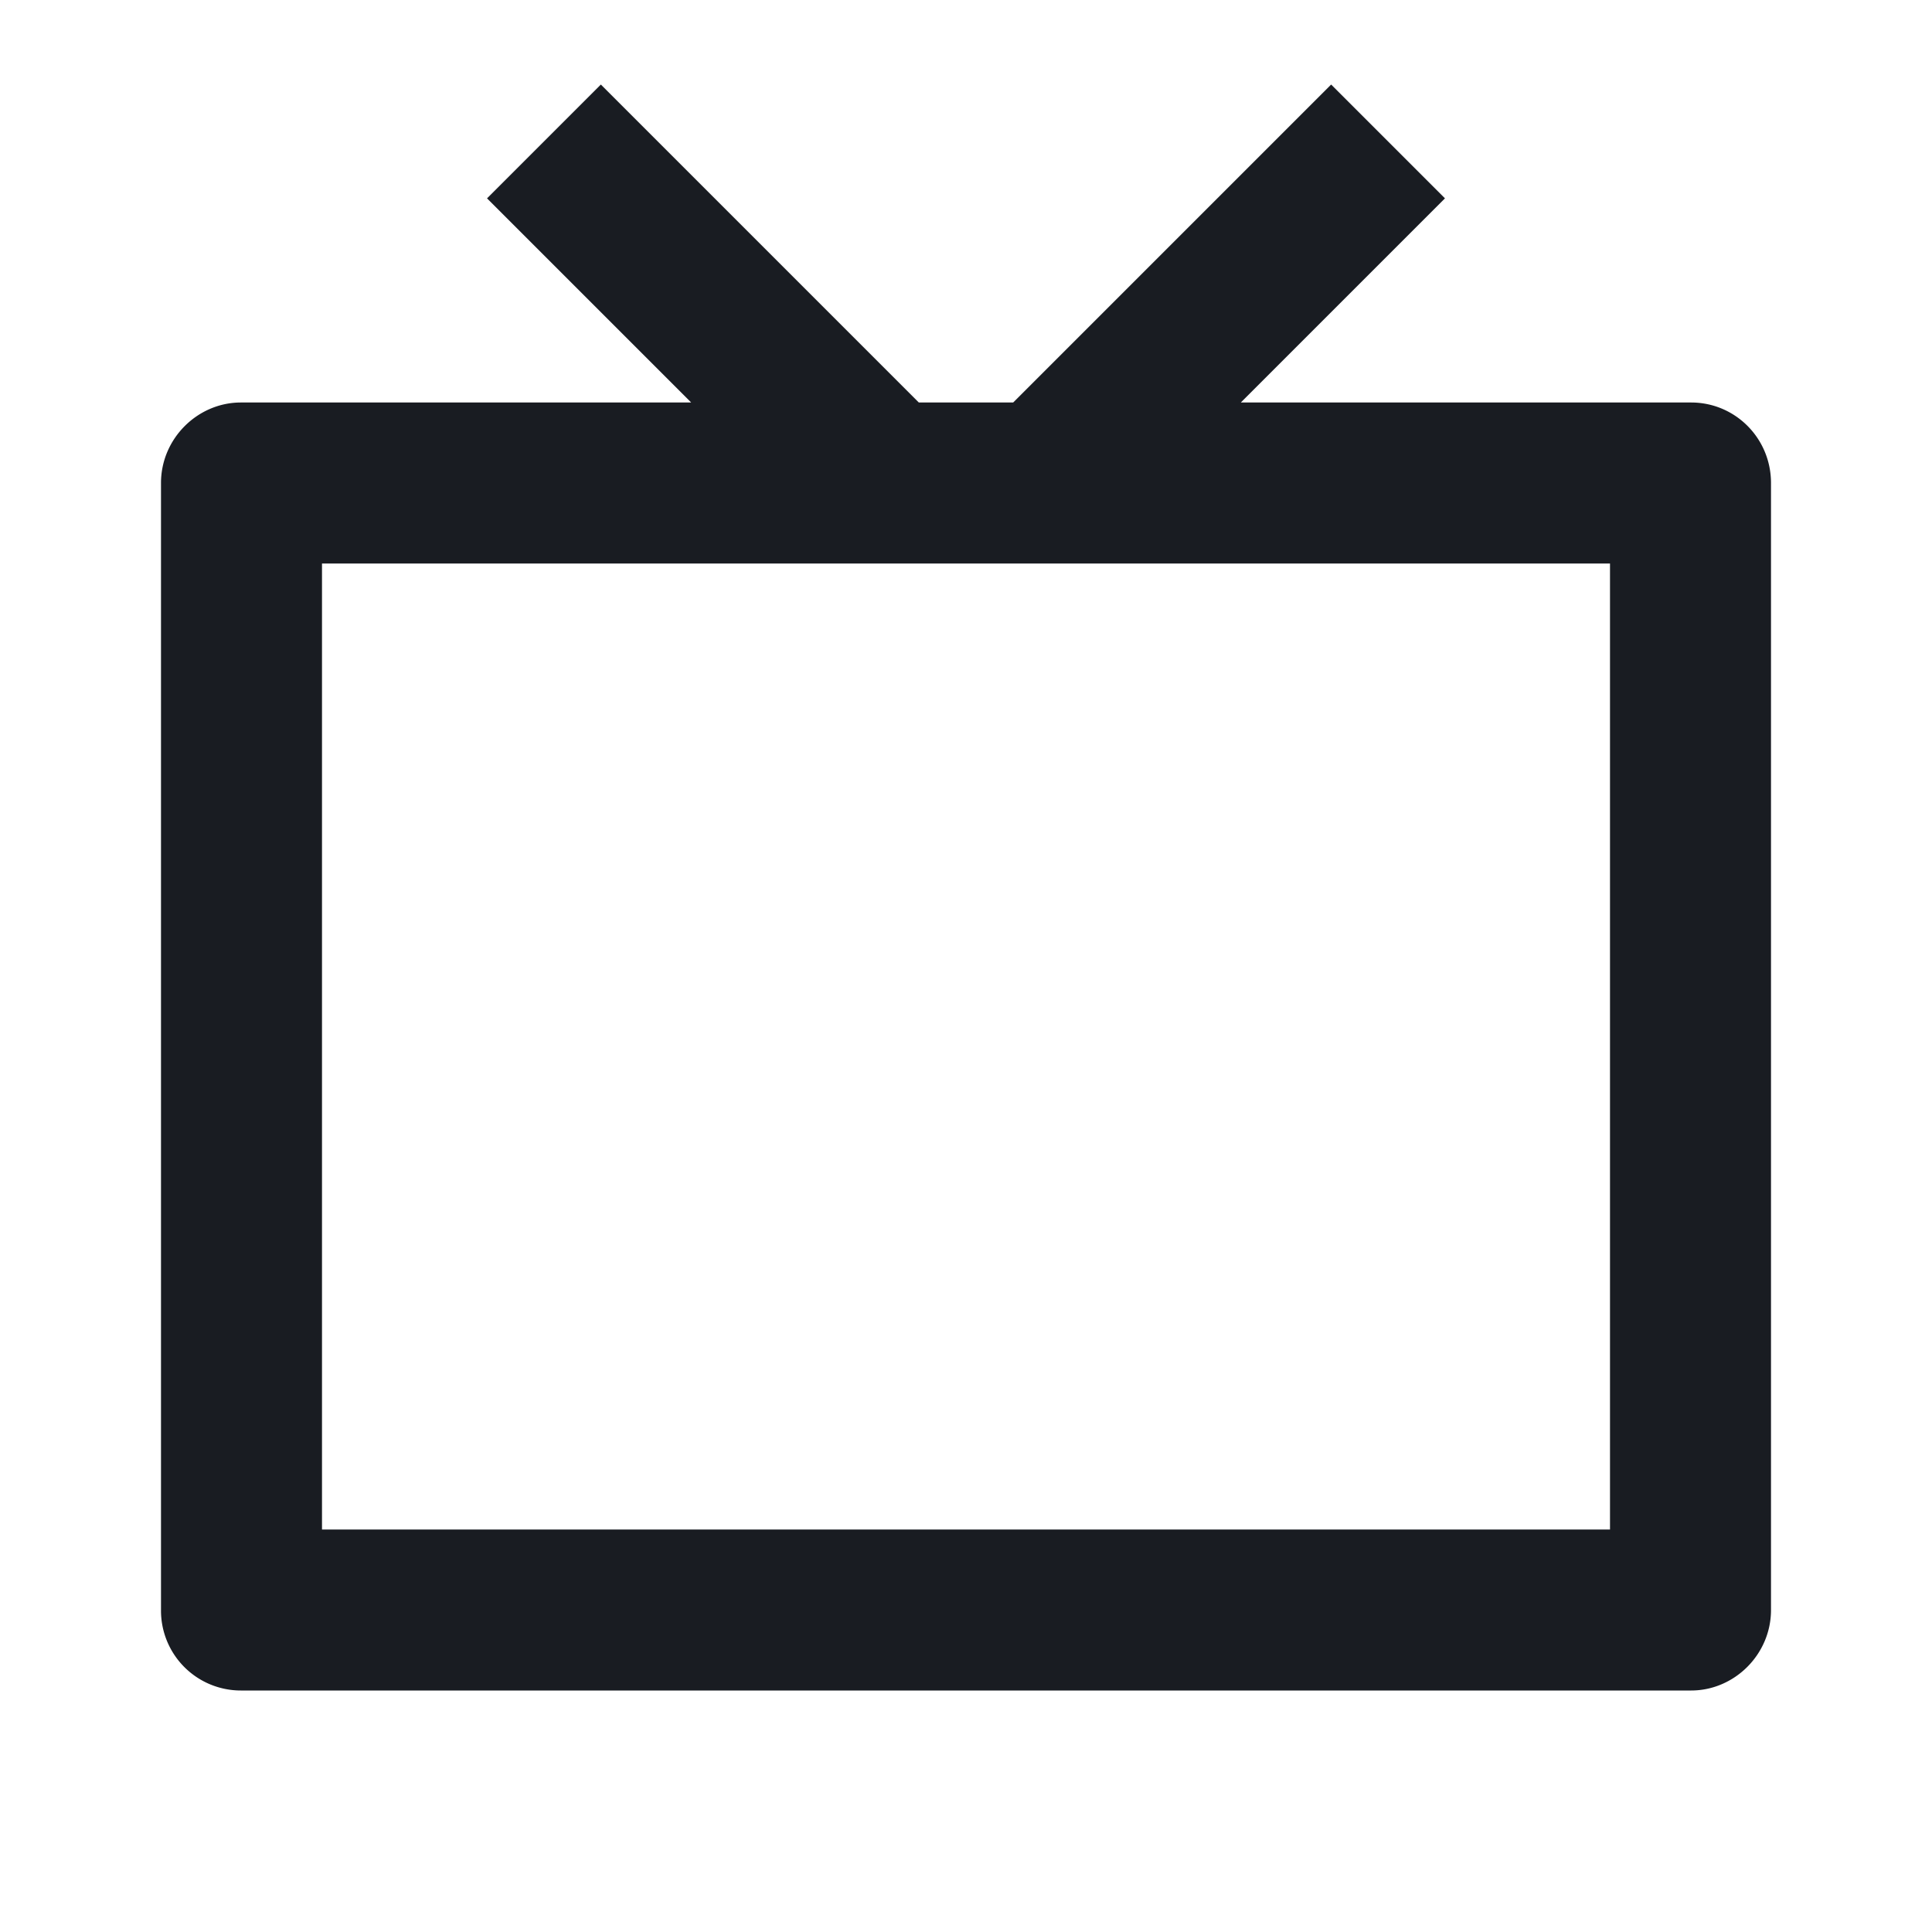 <svg xmlns="http://www.w3.org/2000/svg" width="24" height="24" fill="none"><path fill="#191C22" d="M15.414 5h5.594c.548 0 .992.445.992 1v14c0 .552-.455 1-.992 1H2.992A.992.992 0 0 1 2 20V6c0-.552.455-1 .992-1h5.594L6.05 2.464 7.464 1.05 11.414 5h1.172l3.95-3.95 1.414 1.414L15.414 5ZM4 7v12h16V7H4Z"/></svg>